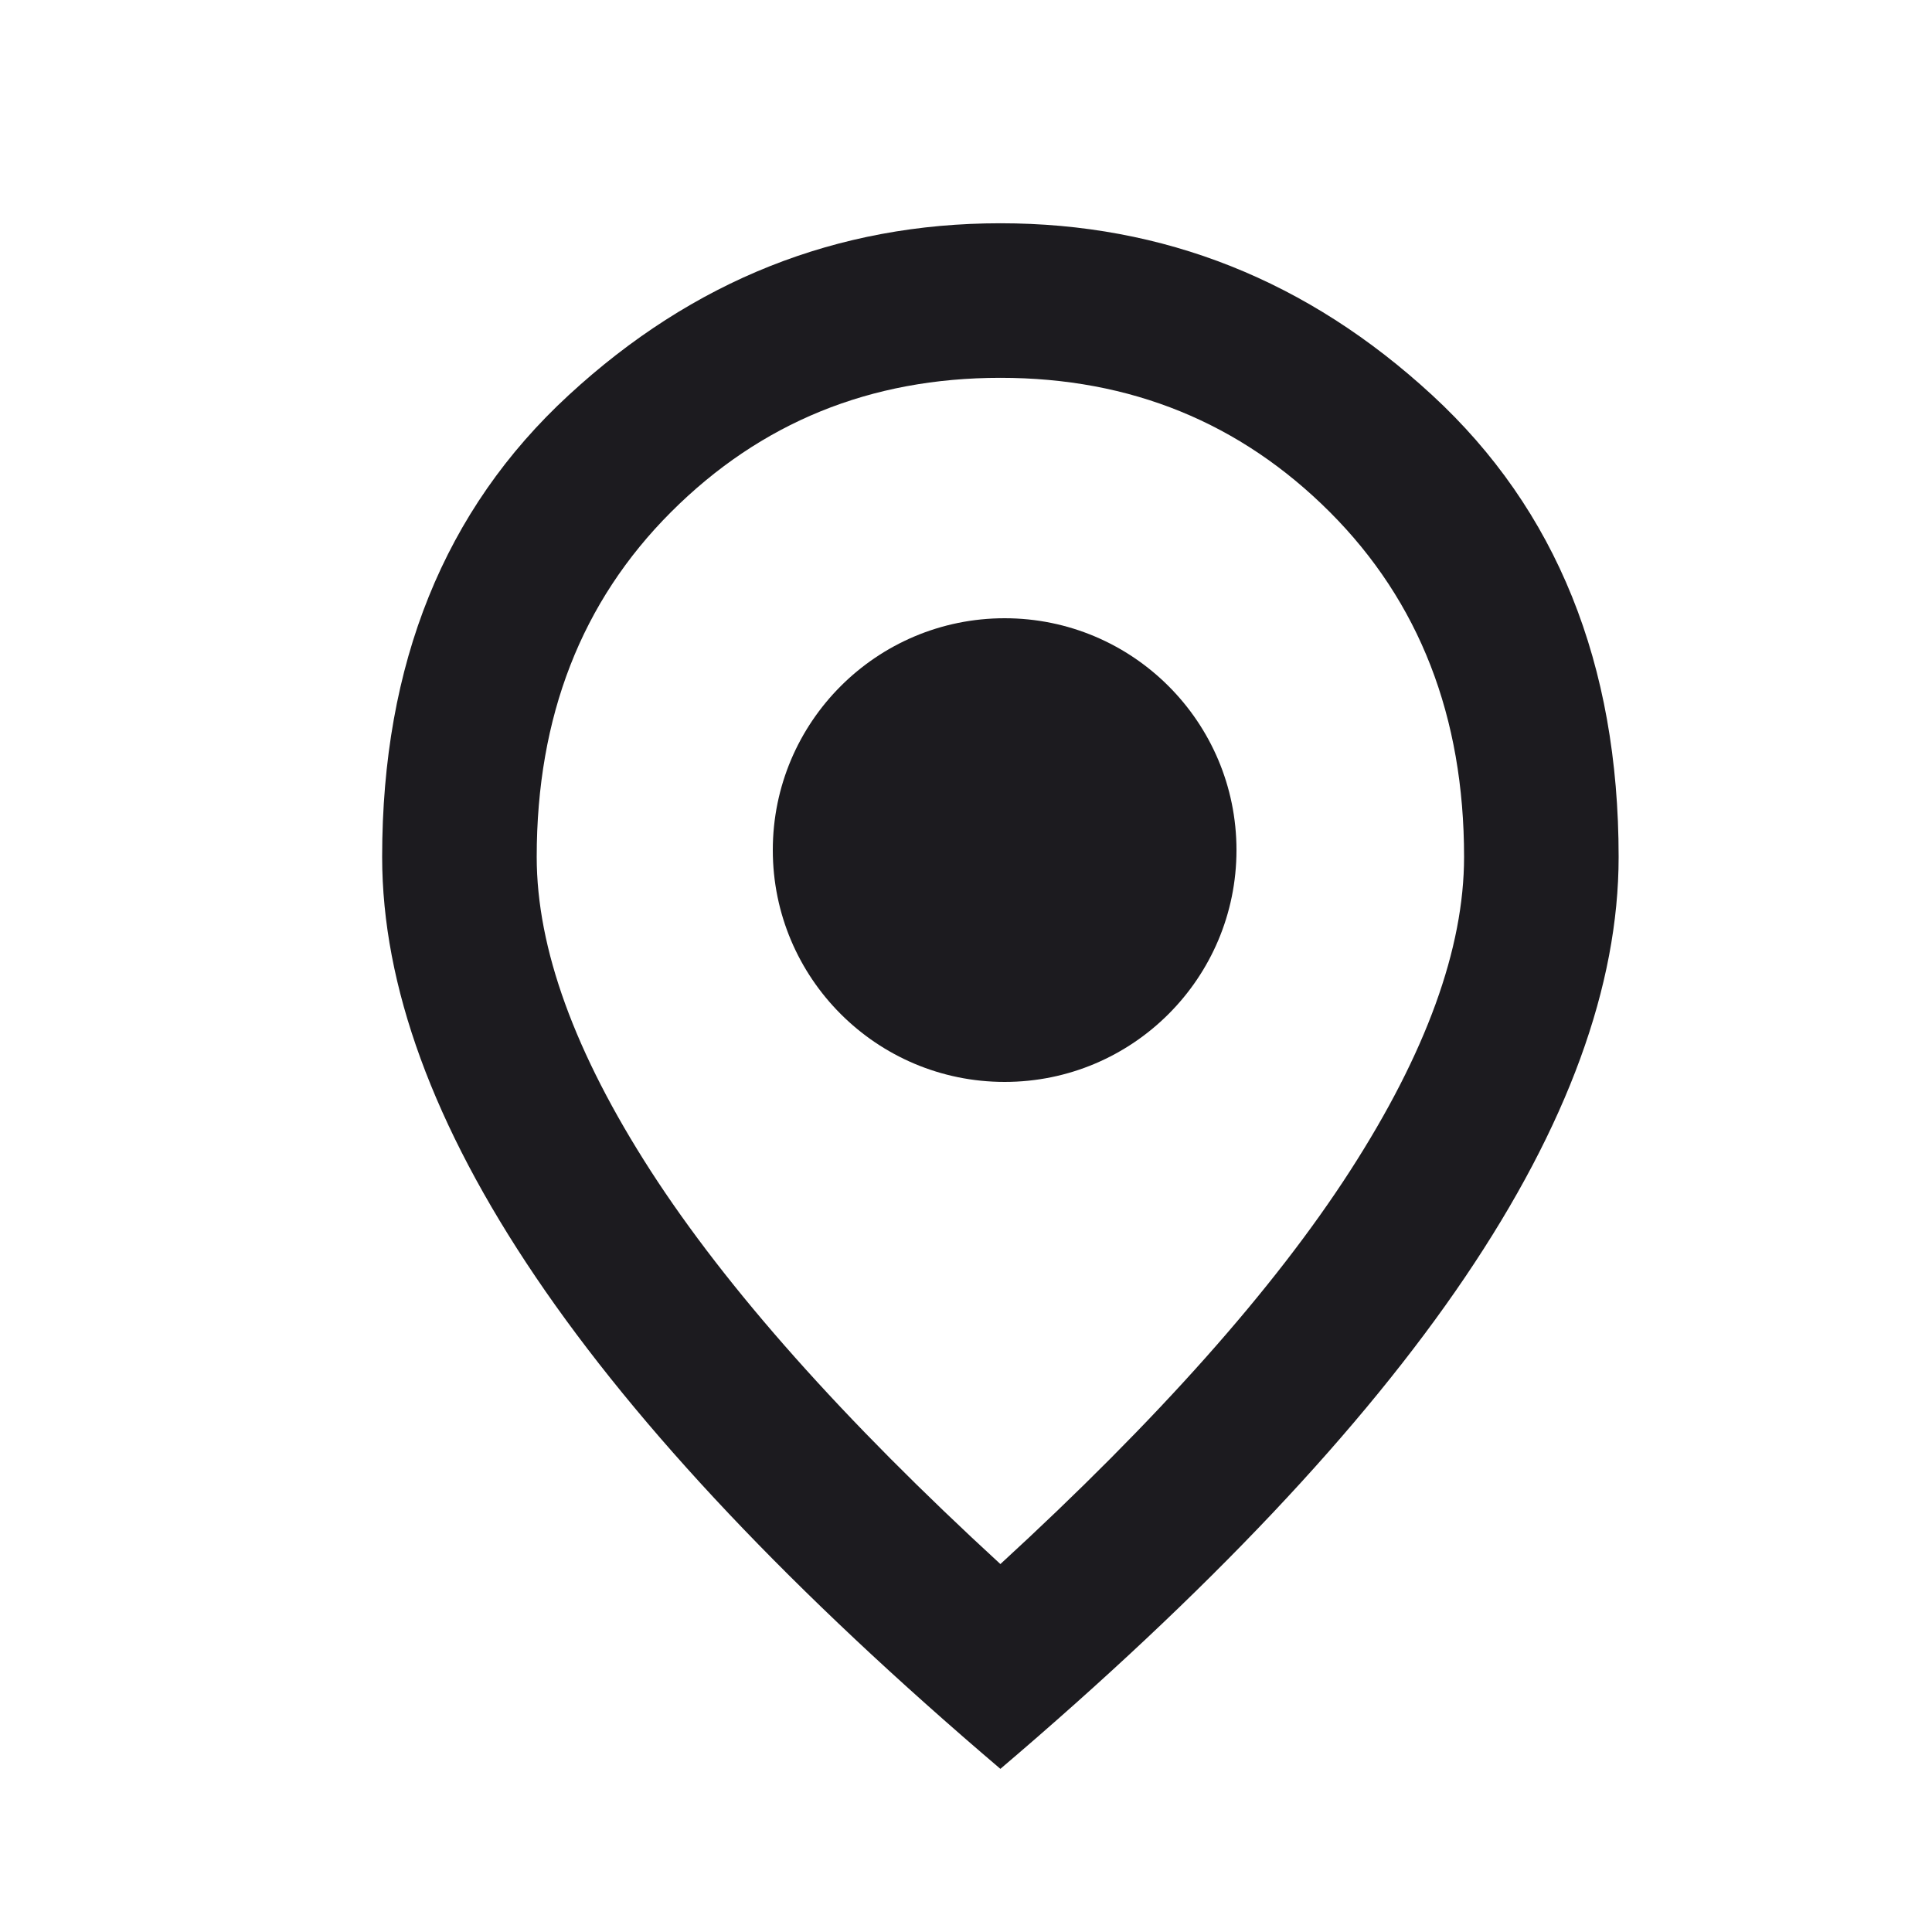 <svg width="25" height="25" viewBox="0 0 25 25" fill="none" xmlns="http://www.w3.org/2000/svg">
<path d="M12.945 20.239C14.979 18.372 16.487 16.676 17.47 15.151C18.454 13.626 18.945 12.272 18.945 11.089C18.945 9.272 18.366 7.785 17.208 6.626C16.049 5.468 14.629 4.889 12.945 4.889C11.262 4.889 9.841 5.468 8.683 6.626C7.524 7.785 6.945 9.272 6.945 11.089C6.945 12.272 7.437 13.626 8.42 15.151C9.404 16.676 10.912 18.372 12.945 20.239ZM12.945 22.889C10.262 20.605 8.258 18.485 6.933 16.526C5.608 14.568 4.945 12.755 4.945 11.089C4.945 8.589 5.749 6.597 7.358 5.114C8.966 3.63 10.829 2.889 12.945 2.889C15.062 2.889 16.924 3.63 18.533 5.114C20.141 6.597 20.945 8.589 20.945 11.089C20.945 12.755 20.283 14.568 18.958 16.526C17.633 18.485 15.629 20.605 12.945 22.889Z" fill="#1C1B1F"/>
<circle cx="13" cy="11" r="3" fill="#1C1B1F"/>
</svg>
